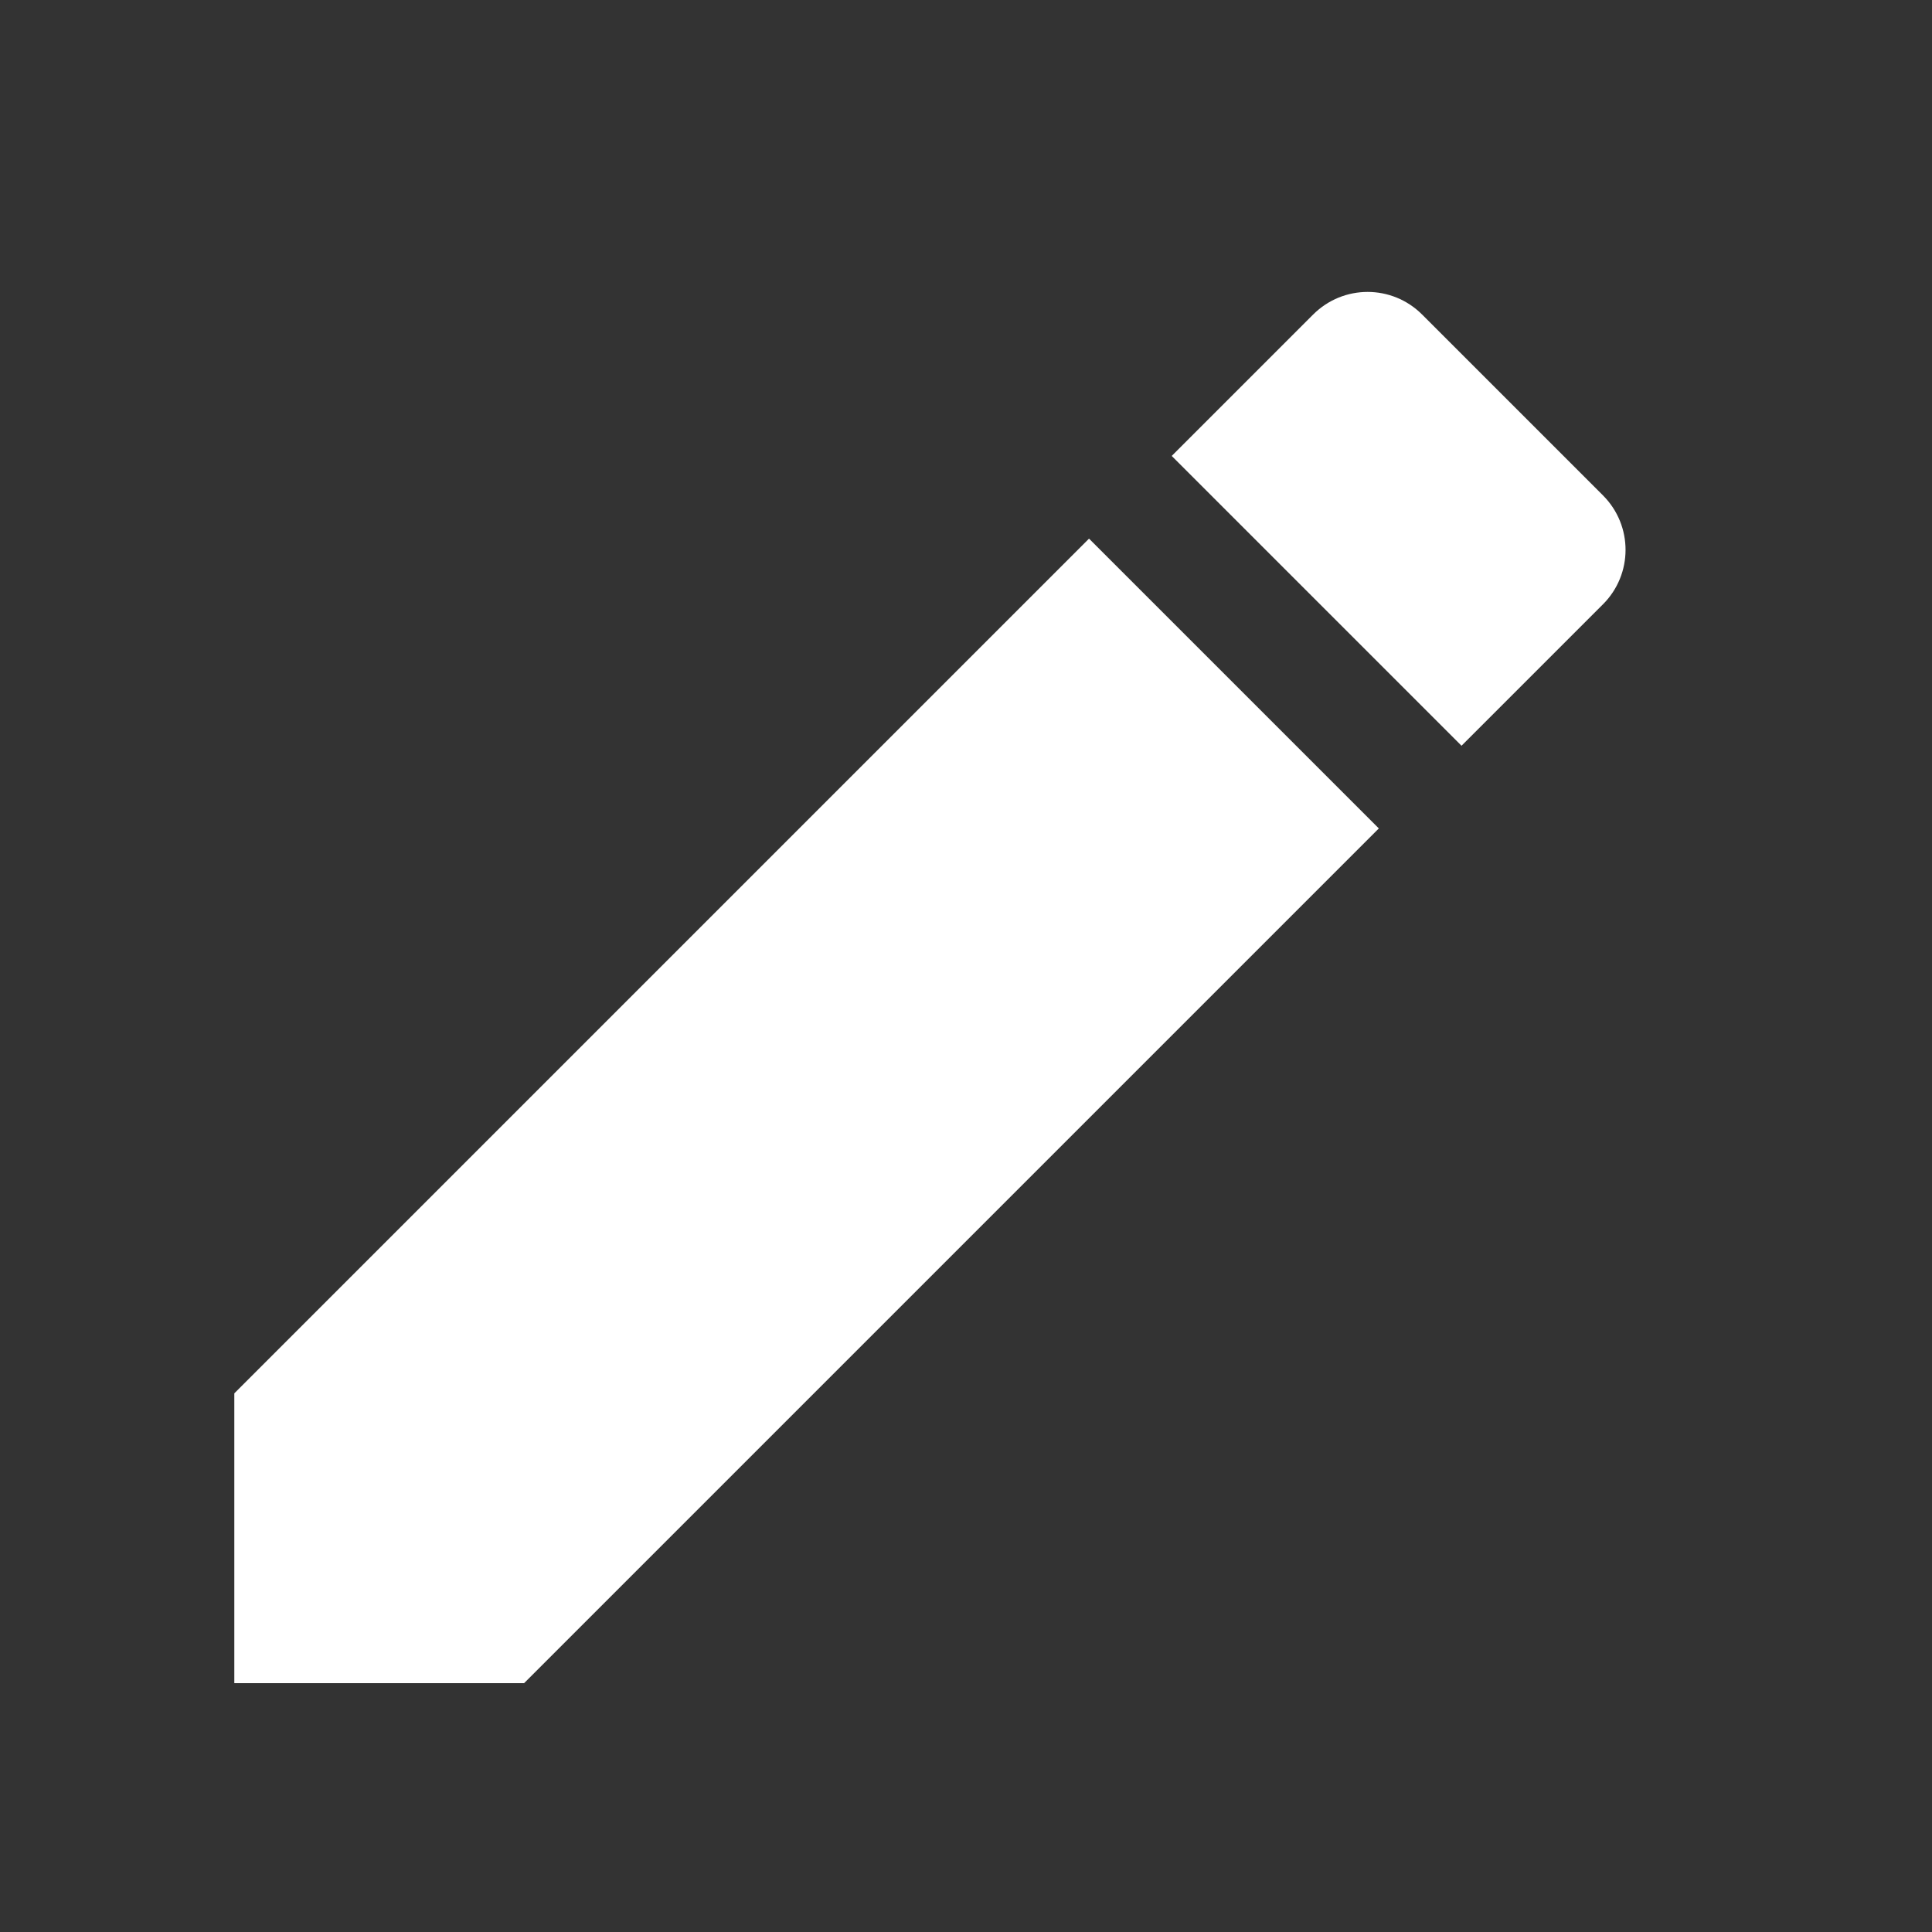 <svg width="25" height="25" viewBox="0 0 25 25" fill="none" xmlns="http://www.w3.org/2000/svg">
<rect x="0" y="0" width="25" height="25" fill="#333333" stroke="none"/>
<path d="M3.032 18.03V21.78H6.782L17.842 10.72L14.092 6.97L3.032 18.03ZM20.742 7.82C21.132 7.43 21.132 6.8 20.742 6.41L18.402 4.07C18.012 3.68 17.382 3.68 16.992 4.07L15.162 5.9L18.912 9.65L20.742 7.82Z" fill="#fff"/>
</svg>
